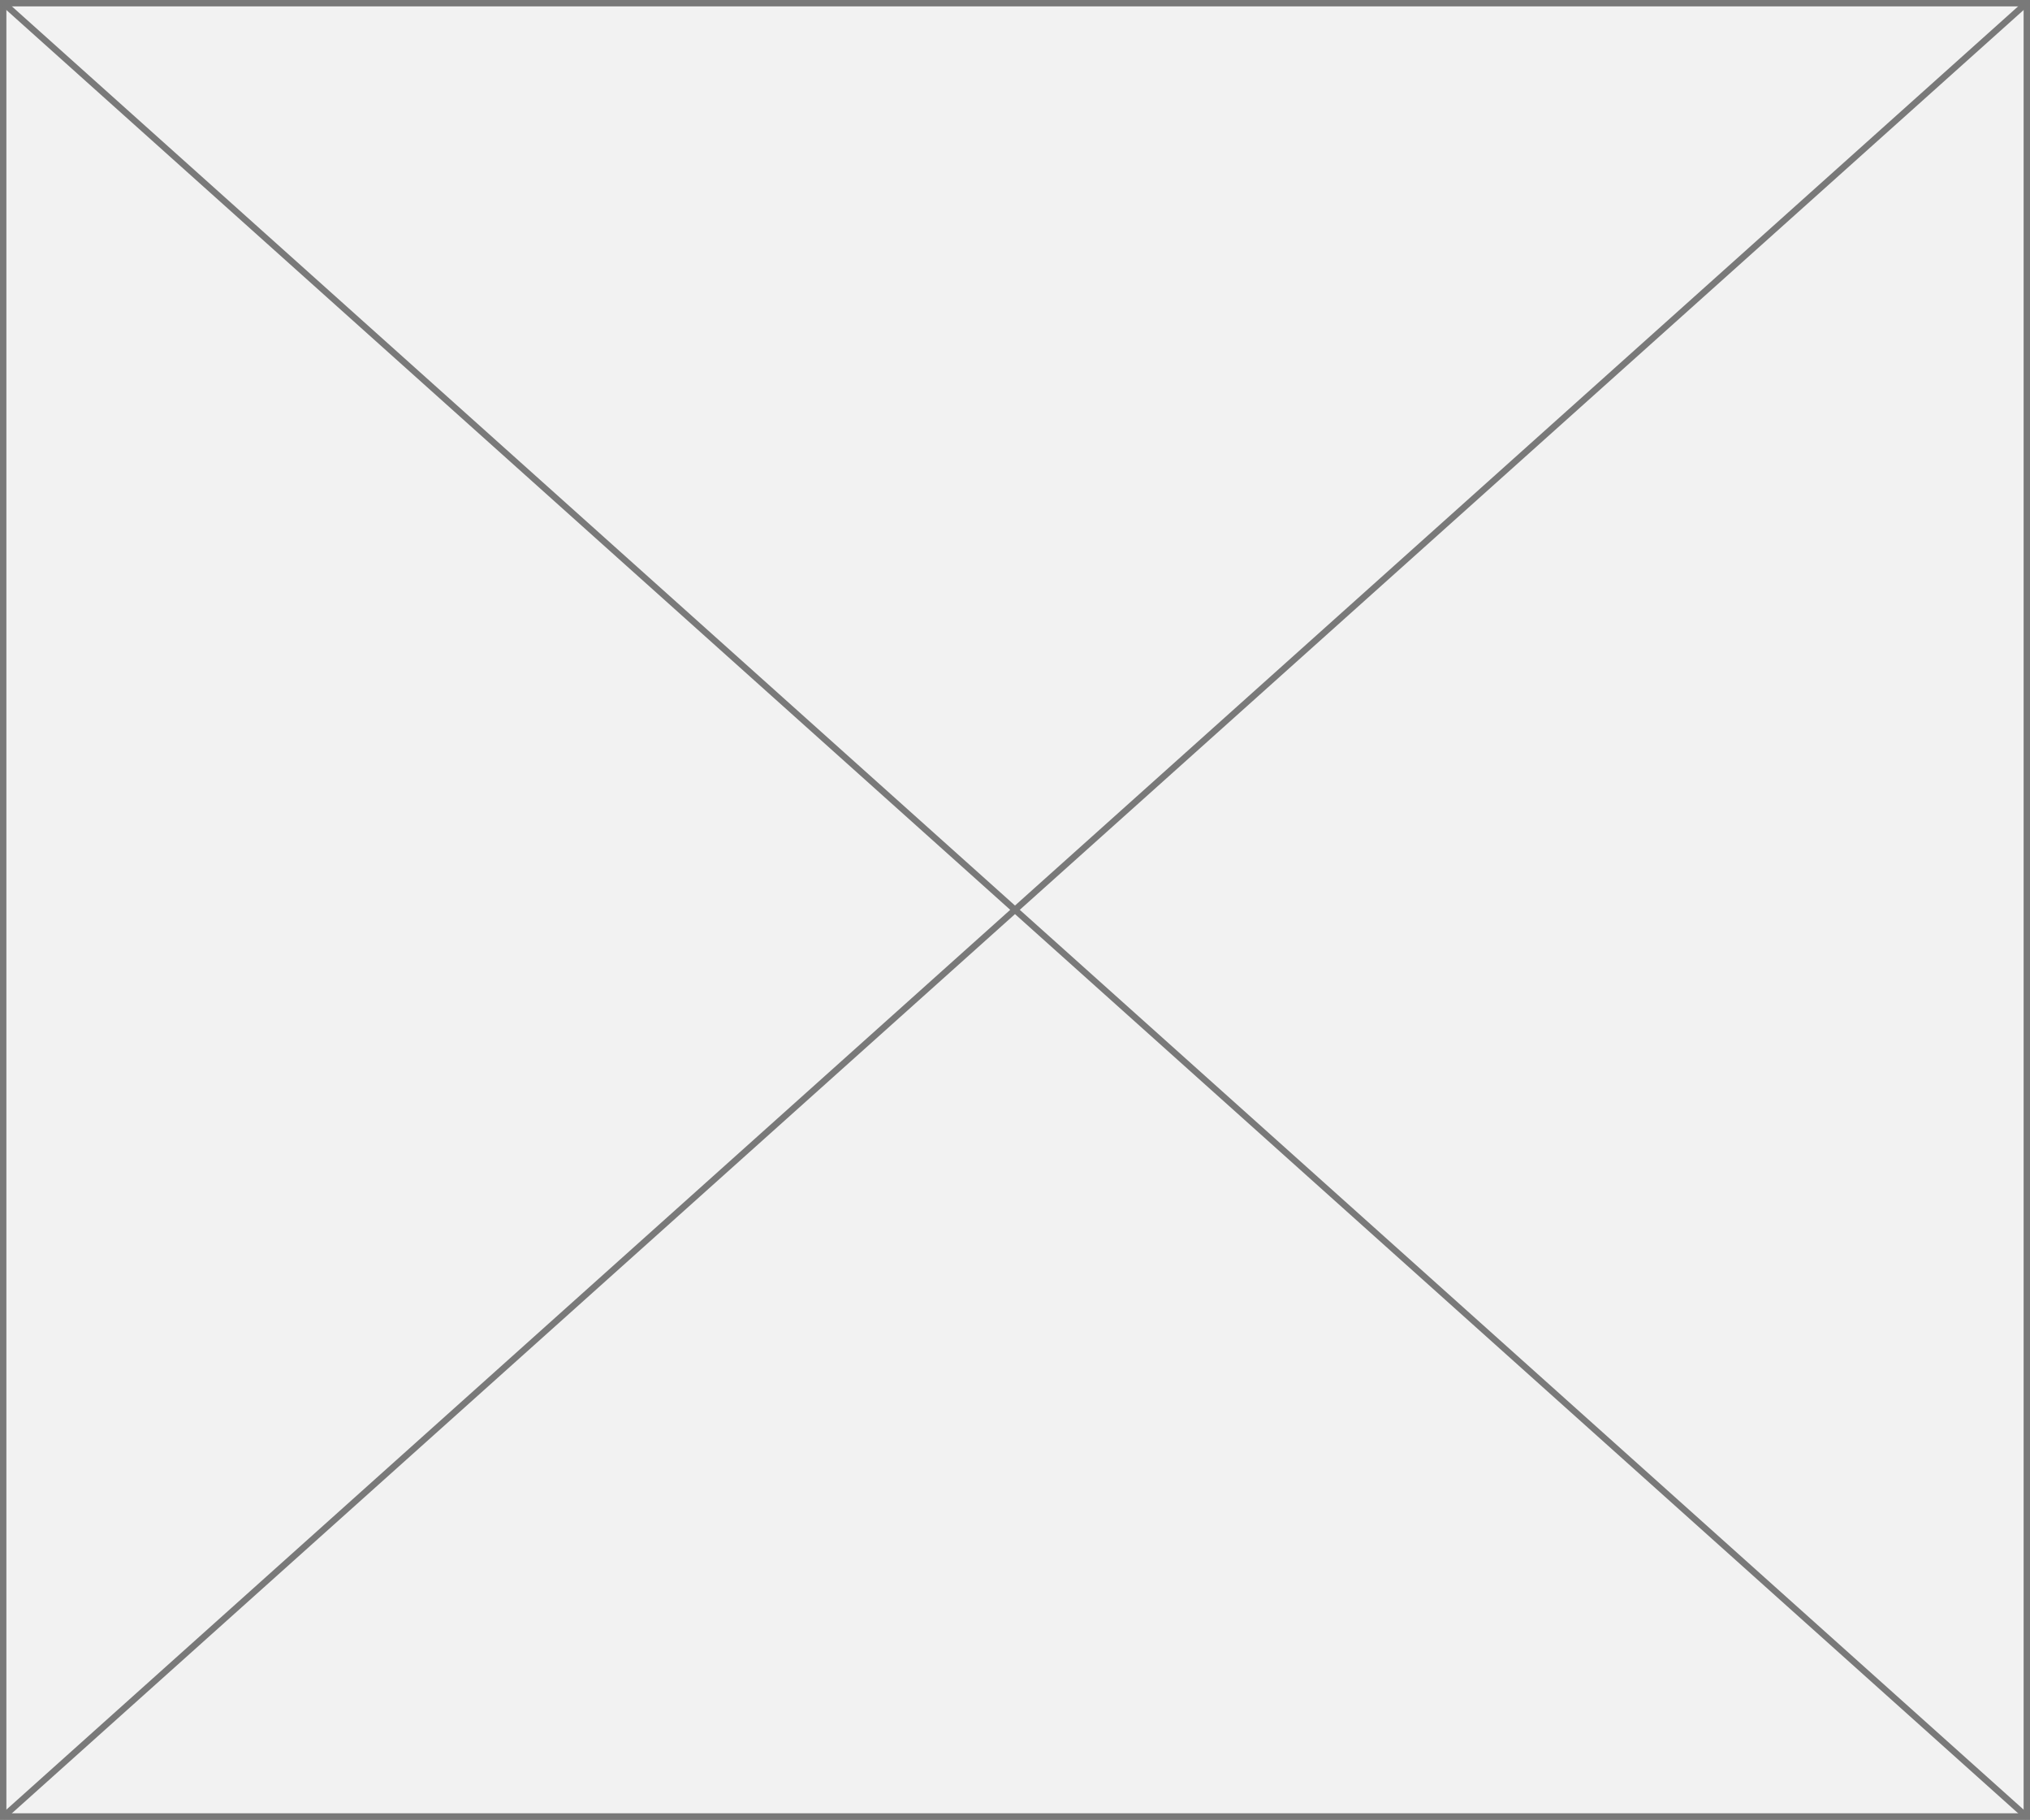 ﻿<?xml version="1.0" encoding="utf-8"?>
<svg version="1.1" xmlns:xlink="http://www.w3.org/1999/xlink" width="318px" height="285px" xmlns="http://www.w3.org/2000/svg">
  <rect width="100%" height="100%" fill="#333333" stroke="none"/>
  <g transform="matrix(1 0 0 1 -3070 -723 )">
    <path d="M 3070.5 723.5  L 3387.5 723.5  L 3387.5 1007.5  L 3070.5 1007.5  L 3070.5 723.5  Z " fill-rule="nonzero" fill="#f2f2f2" stroke="none" />
    <path d="M 3070.5 723.5  L 3387.5 723.5  L 3387.5 1007.5  L 3070.5 1007.5  L 3070.5 723.5  Z " stroke-width="1" stroke="#797979" fill="none" />
    <path d="M 3070.415 723.372  L 3387.585 1007.628  M 3387.585 723.372  L 3070.415 1007.628  " stroke-width="1" stroke="#797979" fill="none" />
  </g>
</svg>